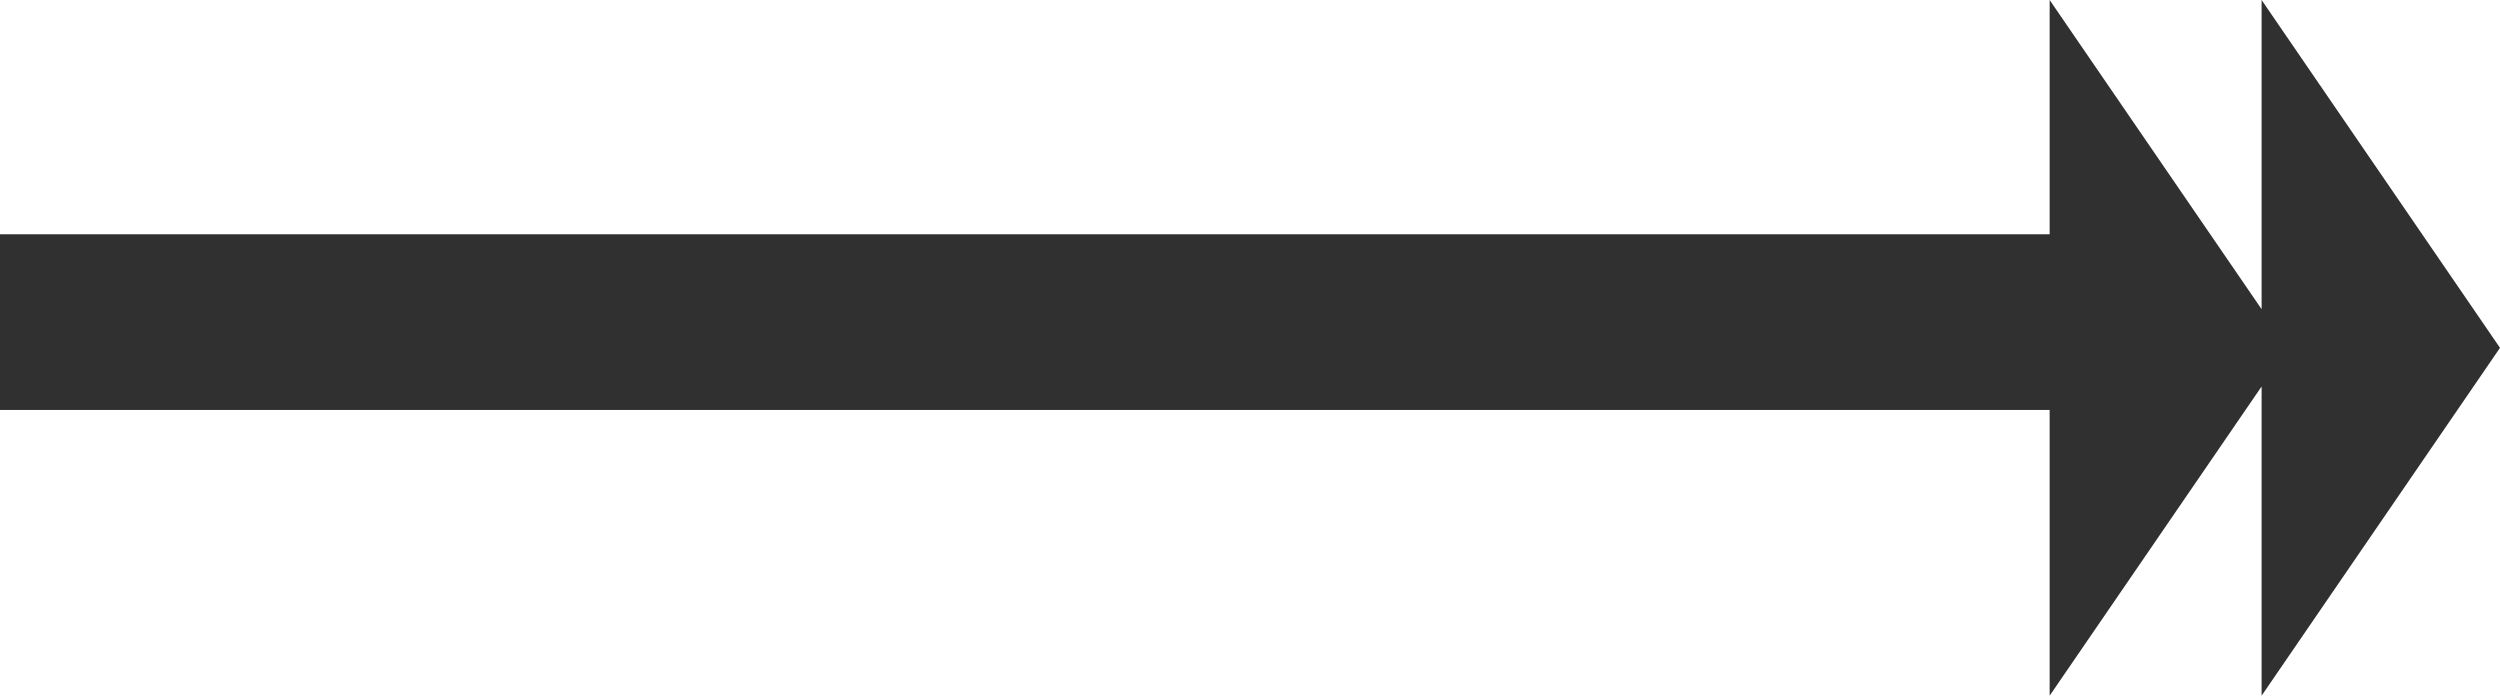 <svg width="28.461" height="7.92" viewBox="0 0 28.461 7.92" fill="none" xmlns="http://www.w3.org/2000/svg" xmlns:xlink="http://www.w3.org/1999/xlink">
	<desc>
			Created with Pixso.
	</desc>
	<defs/>
	<line id="Line 3" x1="0" y1="3.667" x2="24.667" y2="3.667" stroke="#303030" stroke-opacity="1" stroke-width="2"/>
	<path id="Union" d="M25.747 0L28.461 3.96L25.747 7.92L25.747 4.4L23.334 7.92L23.334 0L25.747 3.52L25.747 0Z" clip-rule="evenodd" fill="#303030" fill-opacity="1" fill-rule="evenodd"/>
</svg>
